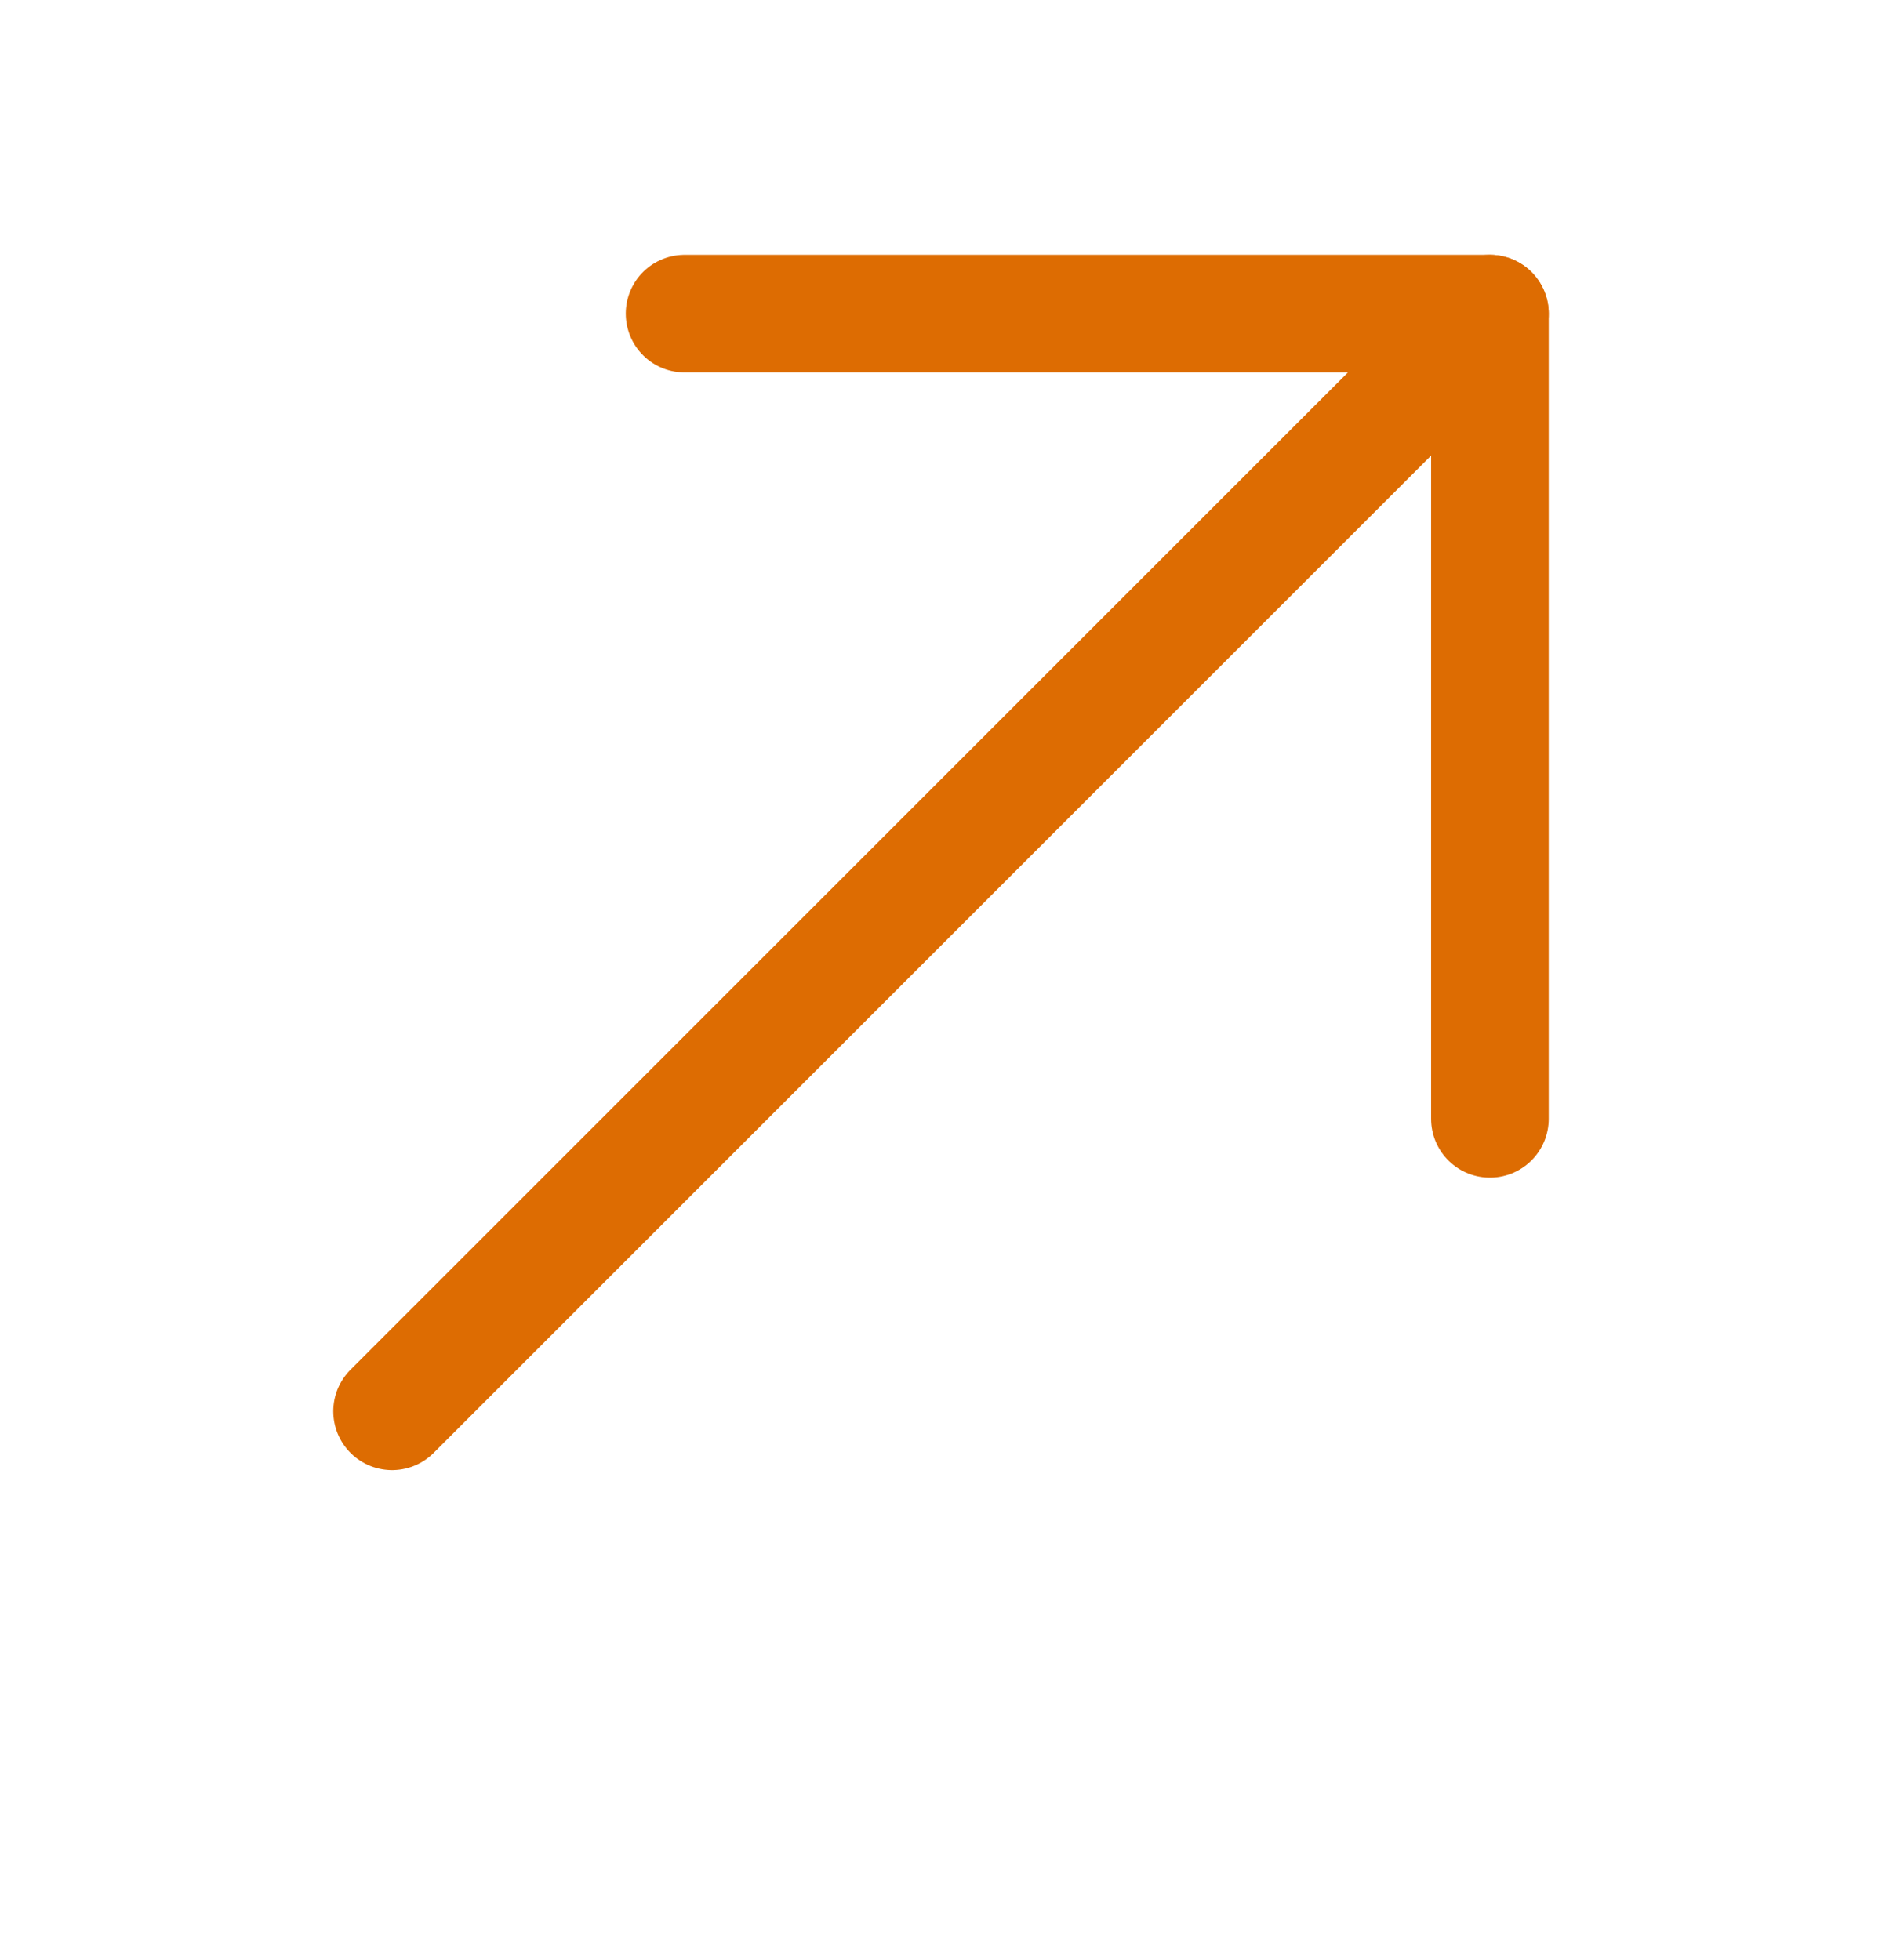 <svg width="24" height="25" viewBox="0 0 24 25" fill="none" xmlns="http://www.w3.org/2000/svg">
<path d="M19 4L5 18" stroke="#DD6C02" stroke-width="1.5" stroke-miterlimit="10" stroke-linecap="round" stroke-linejoin="round"/>
<path d="M19 14.27V4H8.73" stroke="#DD6C02" stroke-width="1.5" stroke-miterlimit="10" stroke-linecap="round" stroke-linejoin="round"/>
</svg>
